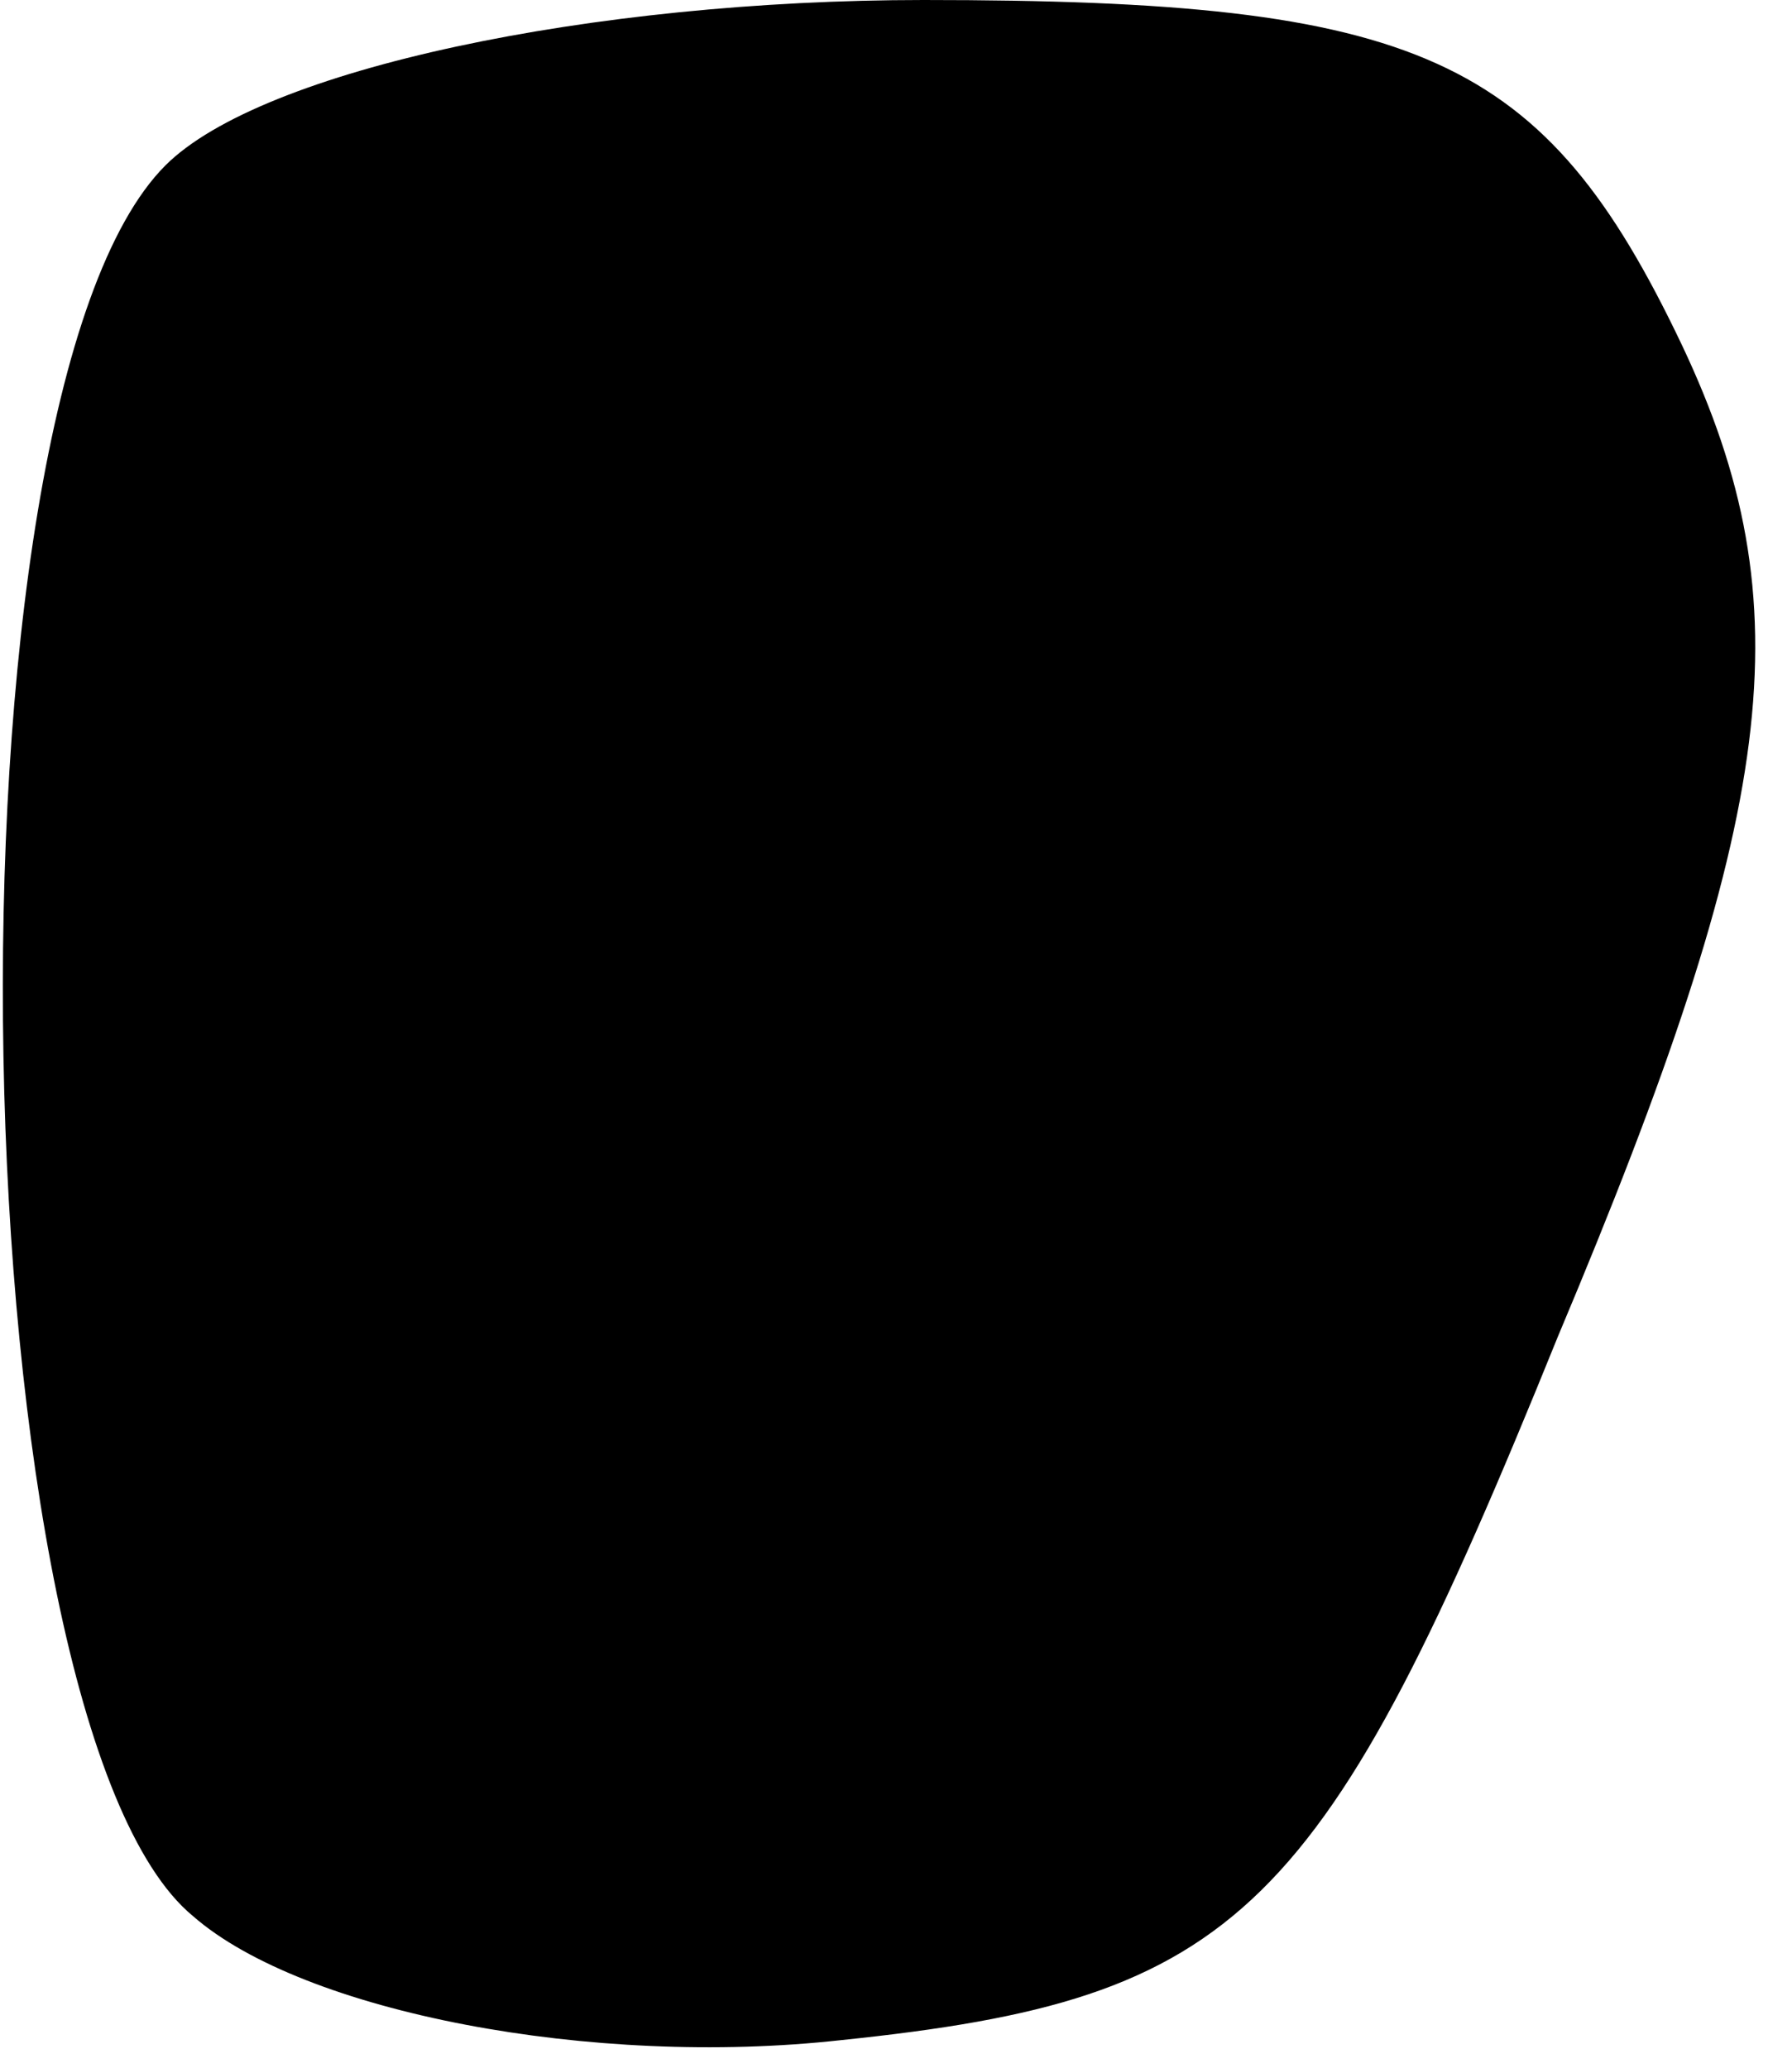 <?xml version="1.0" standalone="no"?>
<!DOCTYPE svg PUBLIC "-//W3C//DTD SVG 20010904//EN"
 "http://www.w3.org/TR/2001/REC-SVG-20010904/DTD/svg10.dtd">
<svg version="1.0" xmlns="http://www.w3.org/2000/svg"
 width="13pt" height="15pt" viewBox="0 0 13 15"
 preserveAspectRatio="xMidYMid meet">
<g transform="translate(0,15) scale(0.1,-0.1)"
fill="#000000" stroke="none">
<path fill="#000000" stroke="none" d="M12 138 c-17 -17 -15 -113 2 -127 8 -7
29 -11 47 -9 29 3 35 9 52 51 16 38 18 53 9 72 -10 21 -19 25 -55 25 -24 0
-48 -5 -55 -12z"/>
</g>
</svg>

